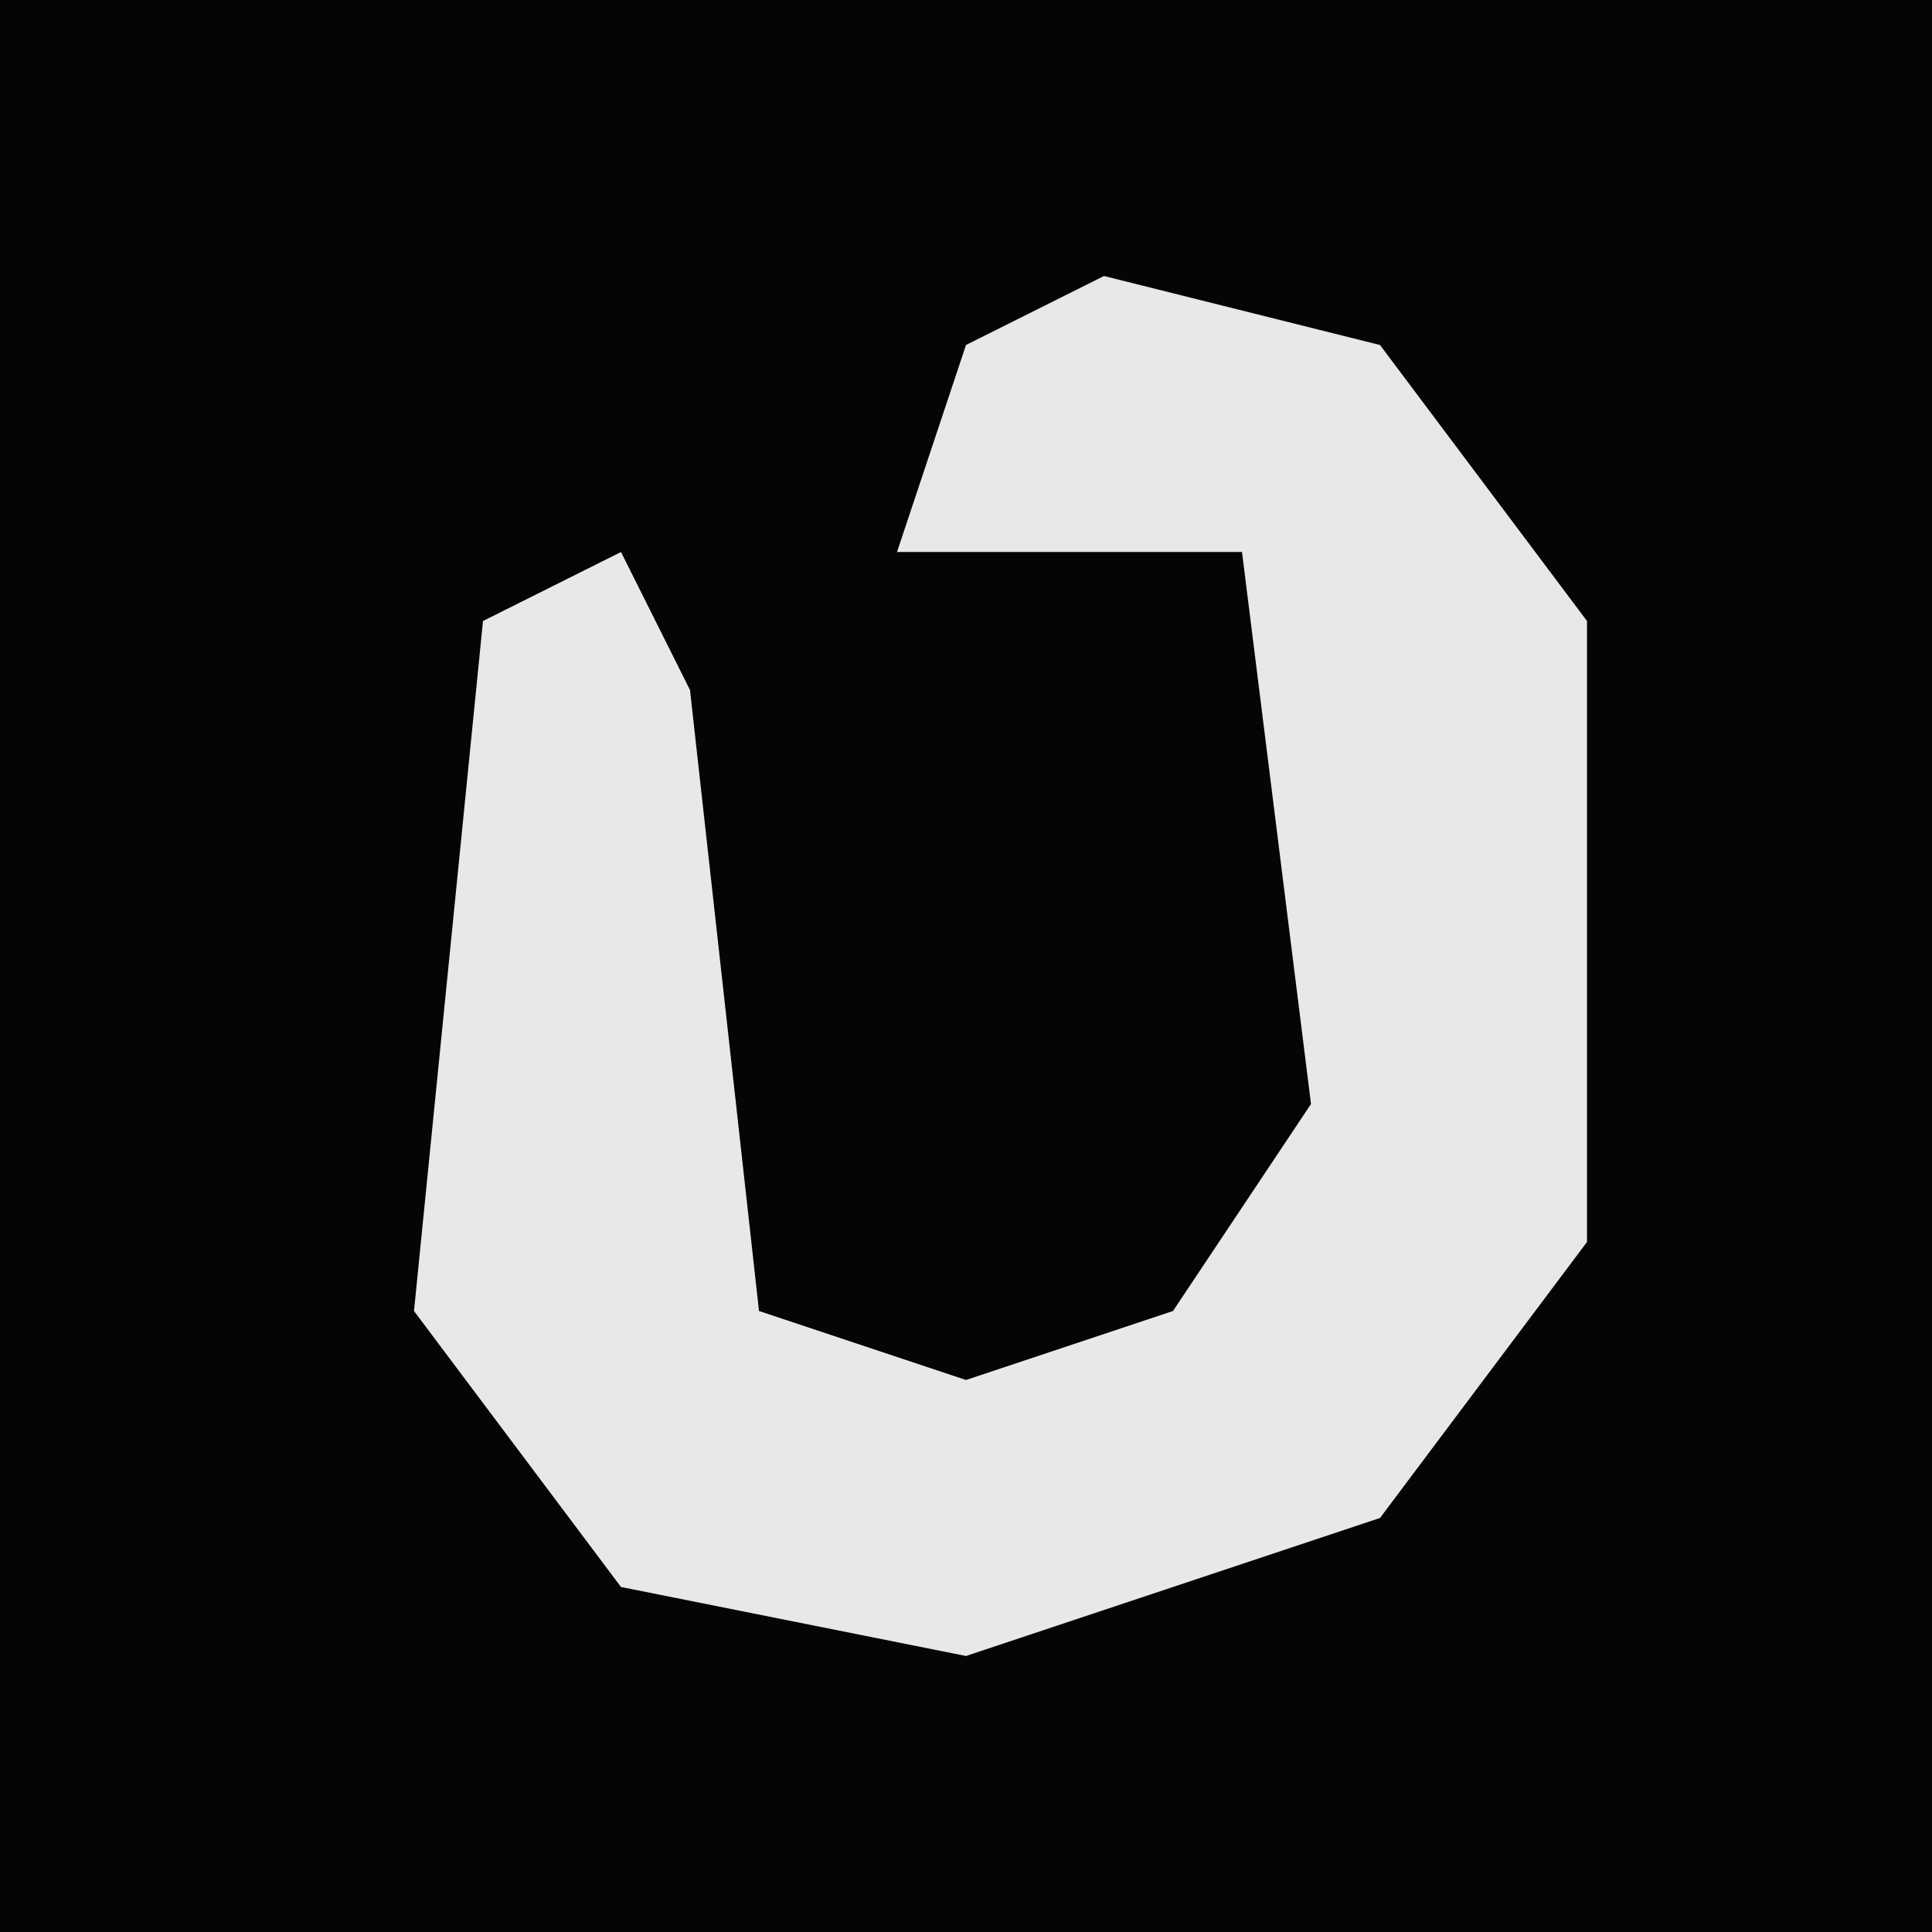 <?xml version="1.0" encoding="UTF-8"?>
<svg version="1.1" xmlns="http://www.w3.org/2000/svg" width="28" height="28">
<path d="M0,0 L28,0 L28,28 L0,28 Z " fill="#050505" transform="translate(0,0)"/>
<path d="M0,0 L4,1 L7,5 L7,14 L4,18 L-2,20 L-7,19 L-10,15 L-9,5 L-7,4 L-6,6 L-5,15 L-2,16 L1,15 L3,12 L2,4 L-3,4 L-2,1 Z " fill="#E8E8E8" transform="translate(16,4)"/>
</svg>
